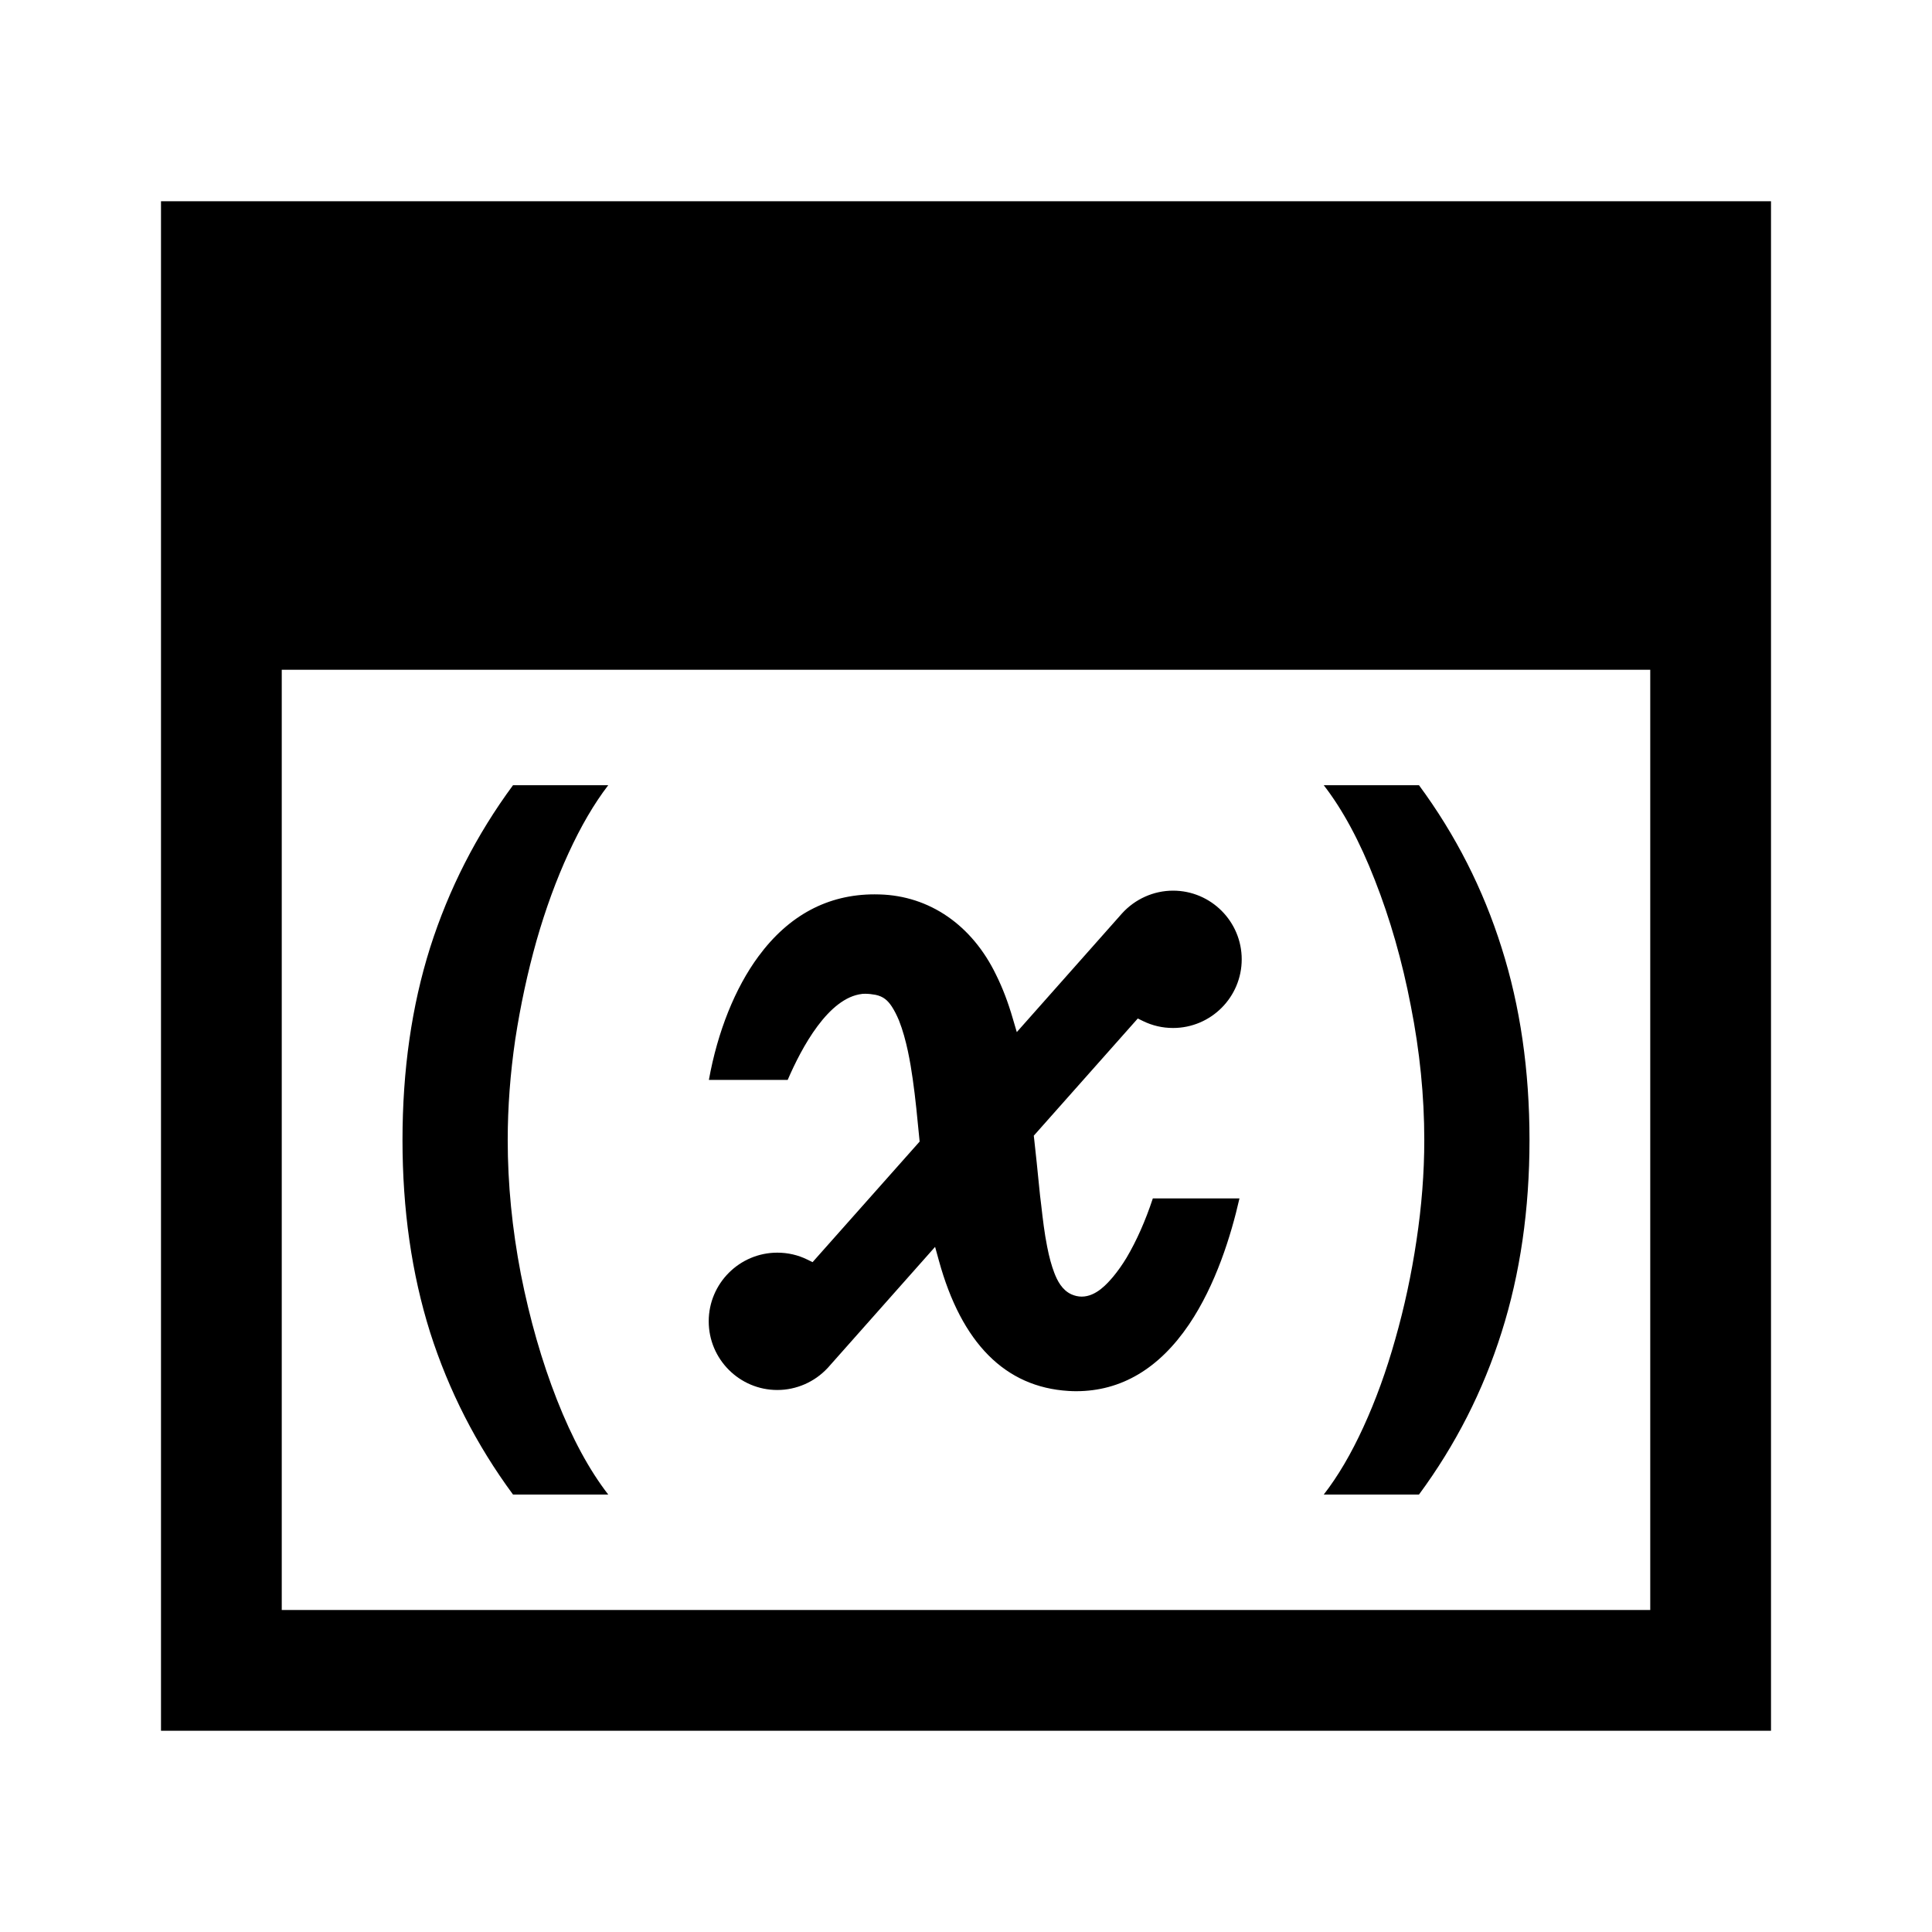 <svg width="24" height="24" viewBox="0 0 24 24" fill="none" xmlns="http://www.w3.org/2000/svg">
<path d="M5 14.162C5 13.295 5.114 12.498 5.343 11.772C5.575 11.044 5.918 10.371 6.373 9.754H7.556C7.38 9.983 7.216 10.264 7.063 10.597C6.911 10.927 6.778 11.29 6.665 11.685C6.554 12.079 6.466 12.487 6.401 12.91C6.339 13.333 6.307 13.75 6.307 14.162C6.307 14.71 6.362 15.264 6.47 15.826C6.581 16.388 6.73 16.908 6.918 17.387C7.107 17.868 7.32 18.261 7.556 18.566H6.373C5.918 17.949 5.575 17.277 5.343 16.551C5.114 15.823 5 15.026 5 14.162Z" fill="black"/>
<path d="M13.368 17.282C13.338 17.282 13.306 17.281 13.275 17.279C12.488 17.232 11.945 16.686 11.663 15.659L11.616 15.489L10.307 16.965C10.299 16.974 10.292 16.983 10.284 16.991L10.28 16.995C10.119 17.168 9.892 17.267 9.656 17.267C9.186 17.267 8.804 16.884 8.804 16.414C8.804 15.944 9.186 15.561 9.656 15.561C9.787 15.561 9.913 15.59 10.029 15.647L10.094 15.679L11.424 14.181L11.42 14.14C11.397 13.902 11.371 13.63 11.338 13.403C11.31 13.206 11.262 12.916 11.168 12.678C11.14 12.611 11.11 12.552 11.078 12.503C11.03 12.431 10.977 12.379 10.876 12.358C10.833 12.35 10.789 12.345 10.749 12.345C10.736 12.345 10.724 12.345 10.712 12.346L10.71 12.346L10.709 12.347C10.291 12.394 9.959 13.011 9.785 13.415H8.806C8.914 12.816 9.131 12.274 9.422 11.88C9.799 11.369 10.284 11.11 10.864 11.11C10.884 11.11 10.905 11.11 10.926 11.111C11.547 11.128 12.075 11.492 12.373 12.108C12.455 12.273 12.523 12.451 12.582 12.655L12.631 12.821L13.938 11.347C14.1 11.168 14.331 11.064 14.572 11.064C15.043 11.064 15.425 11.447 15.425 11.917C15.425 12.387 15.043 12.77 14.572 12.77C14.441 12.77 14.316 12.741 14.199 12.684L14.134 12.652L12.842 14.108L12.847 14.151C12.869 14.346 12.889 14.543 12.908 14.735L12.92 14.852C12.925 14.893 12.93 14.934 12.935 14.976C12.954 15.143 12.974 15.316 13.008 15.486C13.034 15.619 13.062 15.72 13.097 15.812C13.134 15.908 13.192 16.025 13.31 16.079C13.351 16.097 13.394 16.107 13.437 16.107C13.619 16.107 13.759 15.94 13.827 15.861C13.885 15.791 13.942 15.711 13.995 15.623C14.118 15.415 14.228 15.168 14.321 14.887H15.397C15.292 15.35 15.102 15.962 14.771 16.452C14.398 17.003 13.926 17.282 13.368 17.282Z" fill="black"/>
<path d="M18.653 16.551C18.884 15.823 19 15.026 19 14.162C19 13.295 18.884 12.498 18.653 11.772C18.424 11.044 18.082 10.371 17.627 9.754H16.444C16.68 10.059 16.892 10.452 17.079 10.933C17.268 11.414 17.418 11.935 17.526 12.497C17.637 13.059 17.693 13.614 17.693 14.162C17.693 14.571 17.66 14.987 17.596 15.41C17.533 15.833 17.445 16.242 17.332 16.638C17.221 17.033 17.089 17.396 16.937 17.727C16.786 18.057 16.622 18.337 16.444 18.566H17.627C18.082 17.949 18.424 17.277 18.653 16.551Z" fill="black"/>
<path d="M2 2.5H22V21.5H2V2.5ZM3.5 8.32V20H20.5V8.32H3.5Z" fill="black"/>
</svg>
